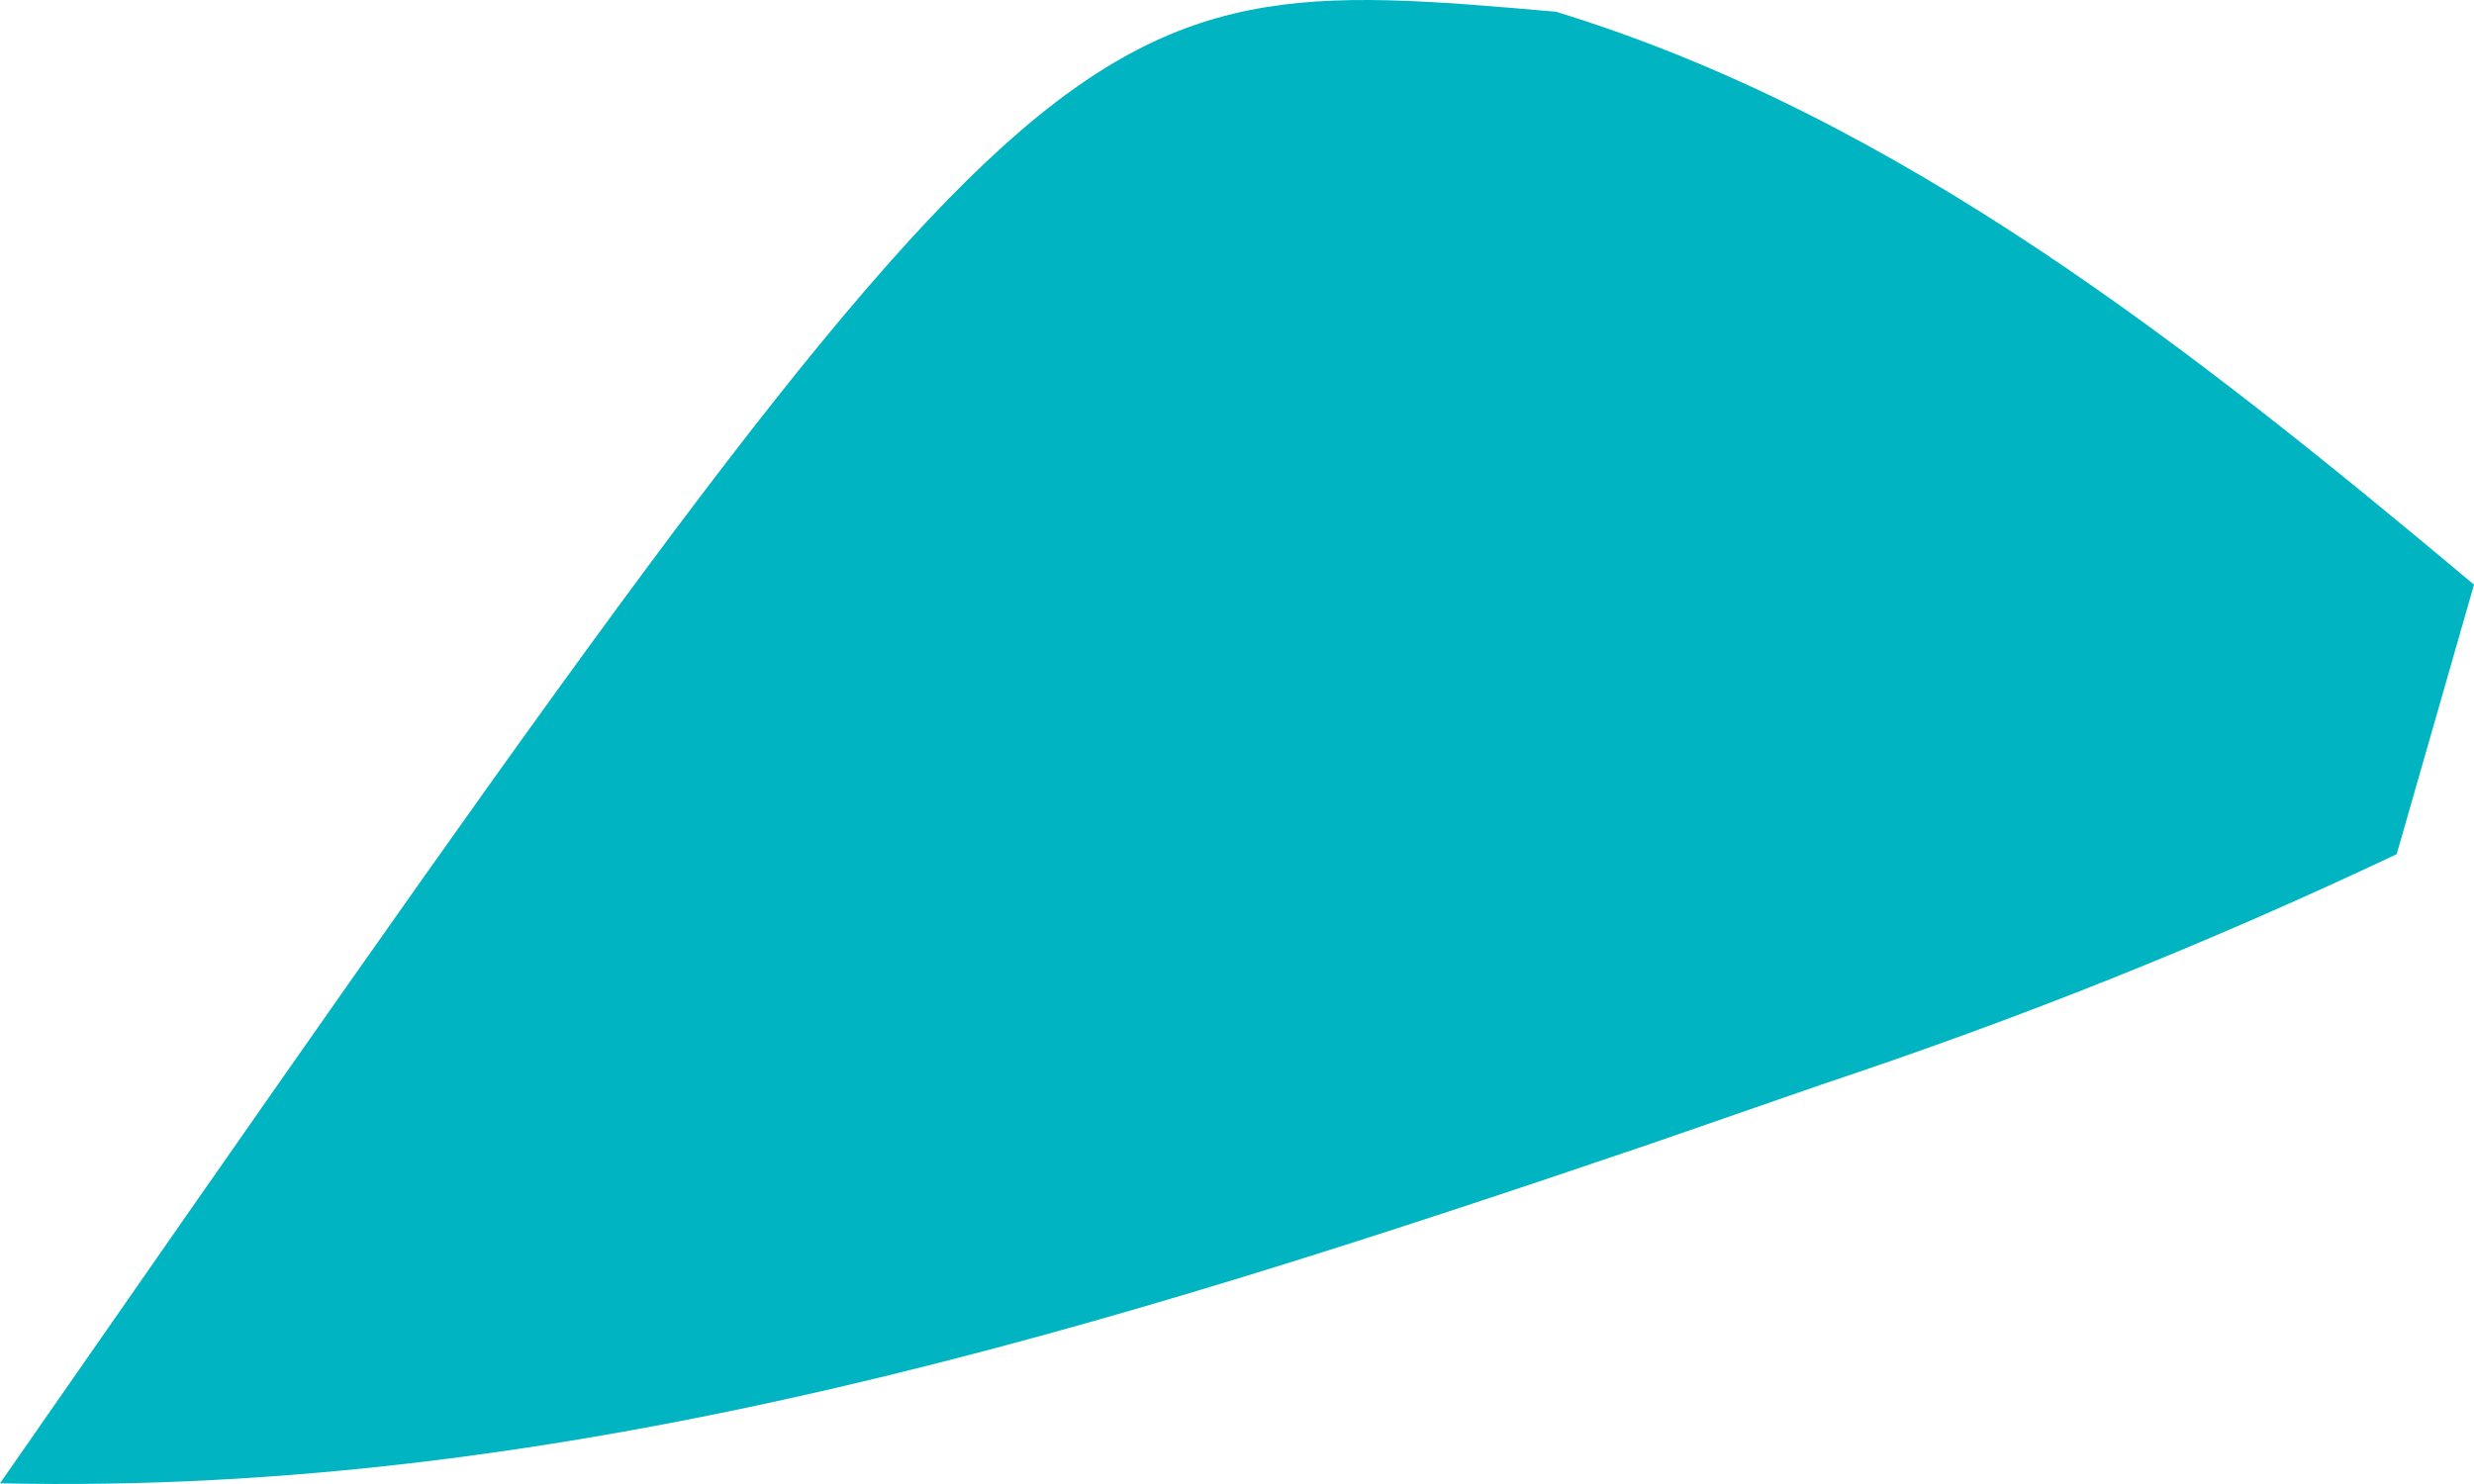 <svg width="35" height="21" viewBox="0 0 35 21" fill="none" xmlns="http://www.w3.org/2000/svg">
<path d="M22.012 0.166C26.851 1.647 30.978 4.903 35 8.273C34.639 9.532 34.278 10.791 33.906 12.088C31.176 13.376 28.59 14.407 25.771 15.347C24.979 15.622 24.186 15.897 23.369 16.18C15.63 18.812 8.11 21.172 0 20.99C14.91 -0.451 14.91 -0.451 22.012 0.166Z" fill="#00B5C1"/>
</svg>
